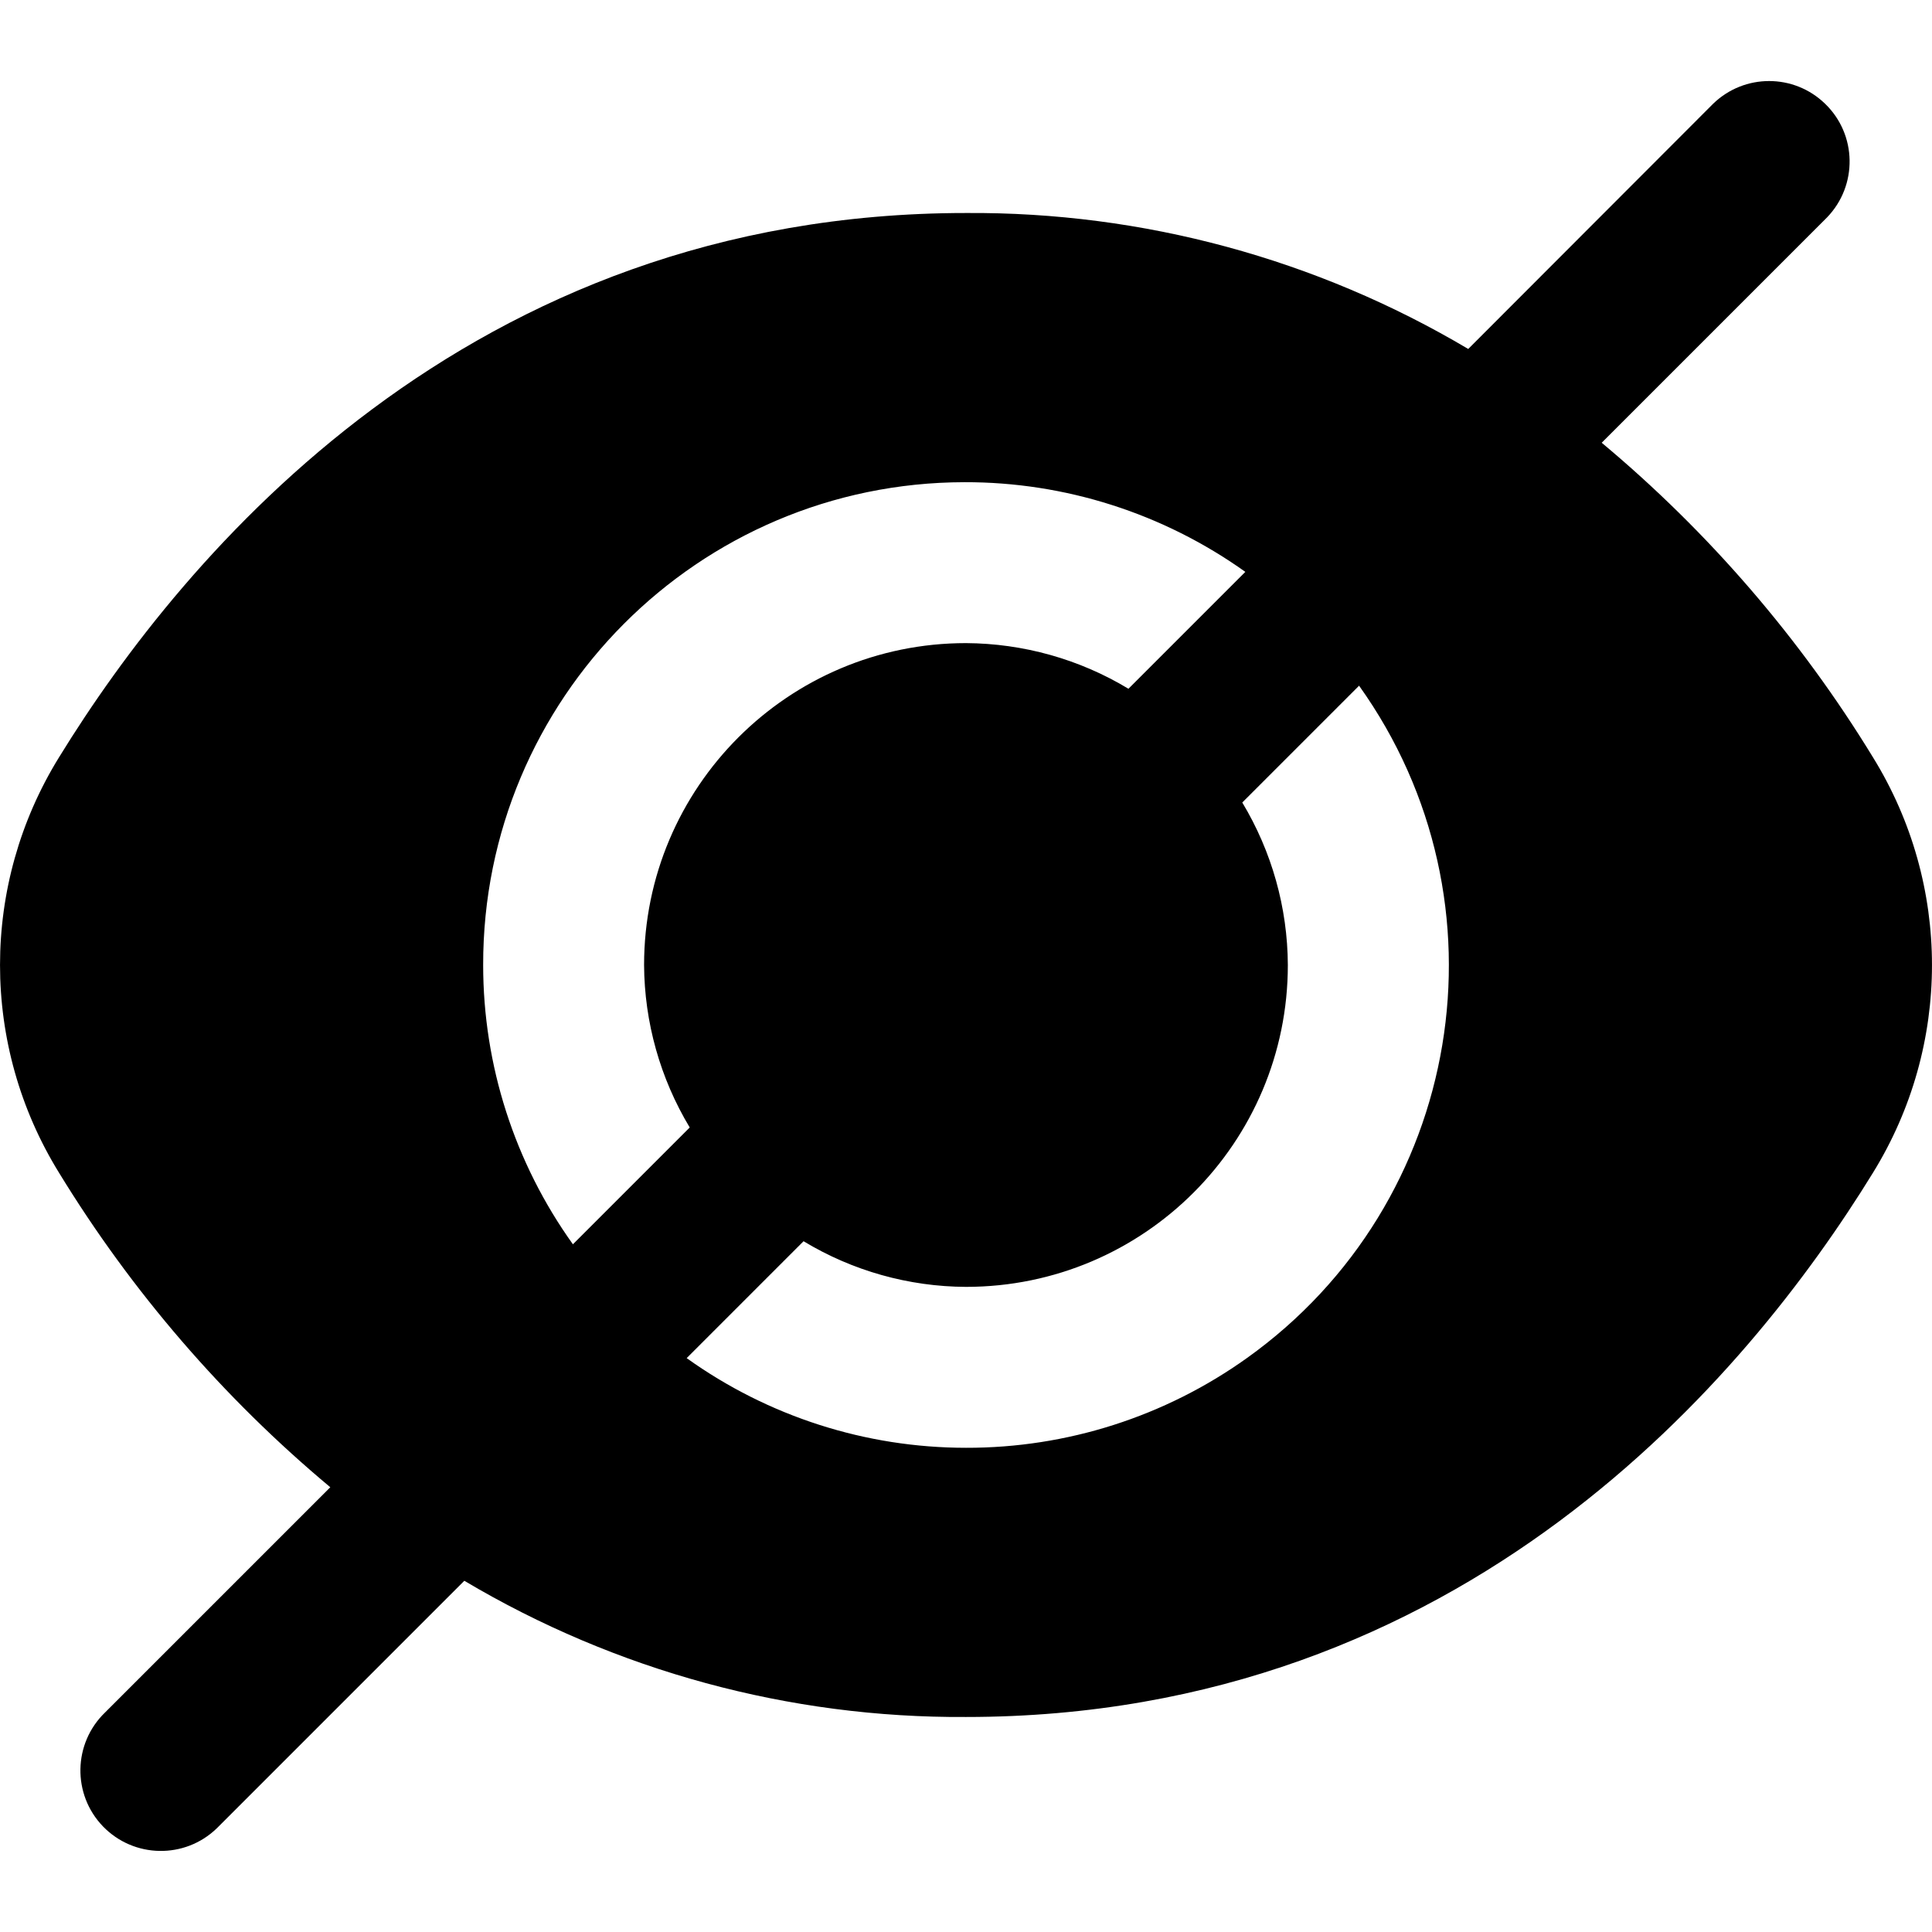 <svg width="24" height="24" viewBox="0 0 24 24" fill="none" xmlns="http://www.w3.org/2000/svg">
<g clip-path="url(#clip0_406_2054)">
<path d="M23.267 9.408C22.364 7.93 21.226 6.61 19.897 5.5L22.696 2.701C23.079 2.304 23.069 1.671 22.671 1.288C22.284 0.913 21.67 0.913 21.282 1.288L18.239 4.335C16.352 3.215 14.194 2.631 12 2.646C5.811 2.646 2.285 6.883 0.733 9.408C-0.244 10.989 -0.244 12.986 0.733 14.568C1.636 16.045 2.774 17.365 4.103 18.475L1.304 21.274C0.907 21.658 0.896 22.291 1.279 22.688C1.663 23.085 2.296 23.096 2.693 22.712C2.701 22.704 2.709 22.696 2.717 22.688L5.768 19.637C7.653 20.757 9.807 21.343 12 21.329C18.189 21.329 21.715 17.093 23.267 14.568C24.244 12.986 24.244 10.989 23.267 9.408ZM6.002 11.988C5.997 8.681 8.673 5.995 11.98 5.99C13.231 5.987 14.451 6.377 15.47 7.104L14.018 8.556C13.409 8.188 12.711 7.993 12 7.989C9.792 7.989 8.001 9.779 8.001 11.988C8.005 12.699 8.201 13.396 8.568 14.006L7.117 15.457C6.392 14.445 6.002 13.232 6.002 11.988ZM12 17.985C10.755 17.985 9.542 17.596 8.53 16.871L9.982 15.419C10.591 15.787 11.289 15.983 12 15.986C14.208 15.986 15.998 14.196 15.998 11.988C15.995 11.276 15.799 10.579 15.432 9.969L16.883 8.518C18.805 11.209 18.181 14.949 15.49 16.87C14.472 17.598 13.251 17.988 12 17.985Z" fill="currentColor"/>
</g>
<defs>
<clipPath id="clip0_406_2054">
<rect width="24" height="24" fill="white"/>
</clipPath>
</defs>
</svg>
